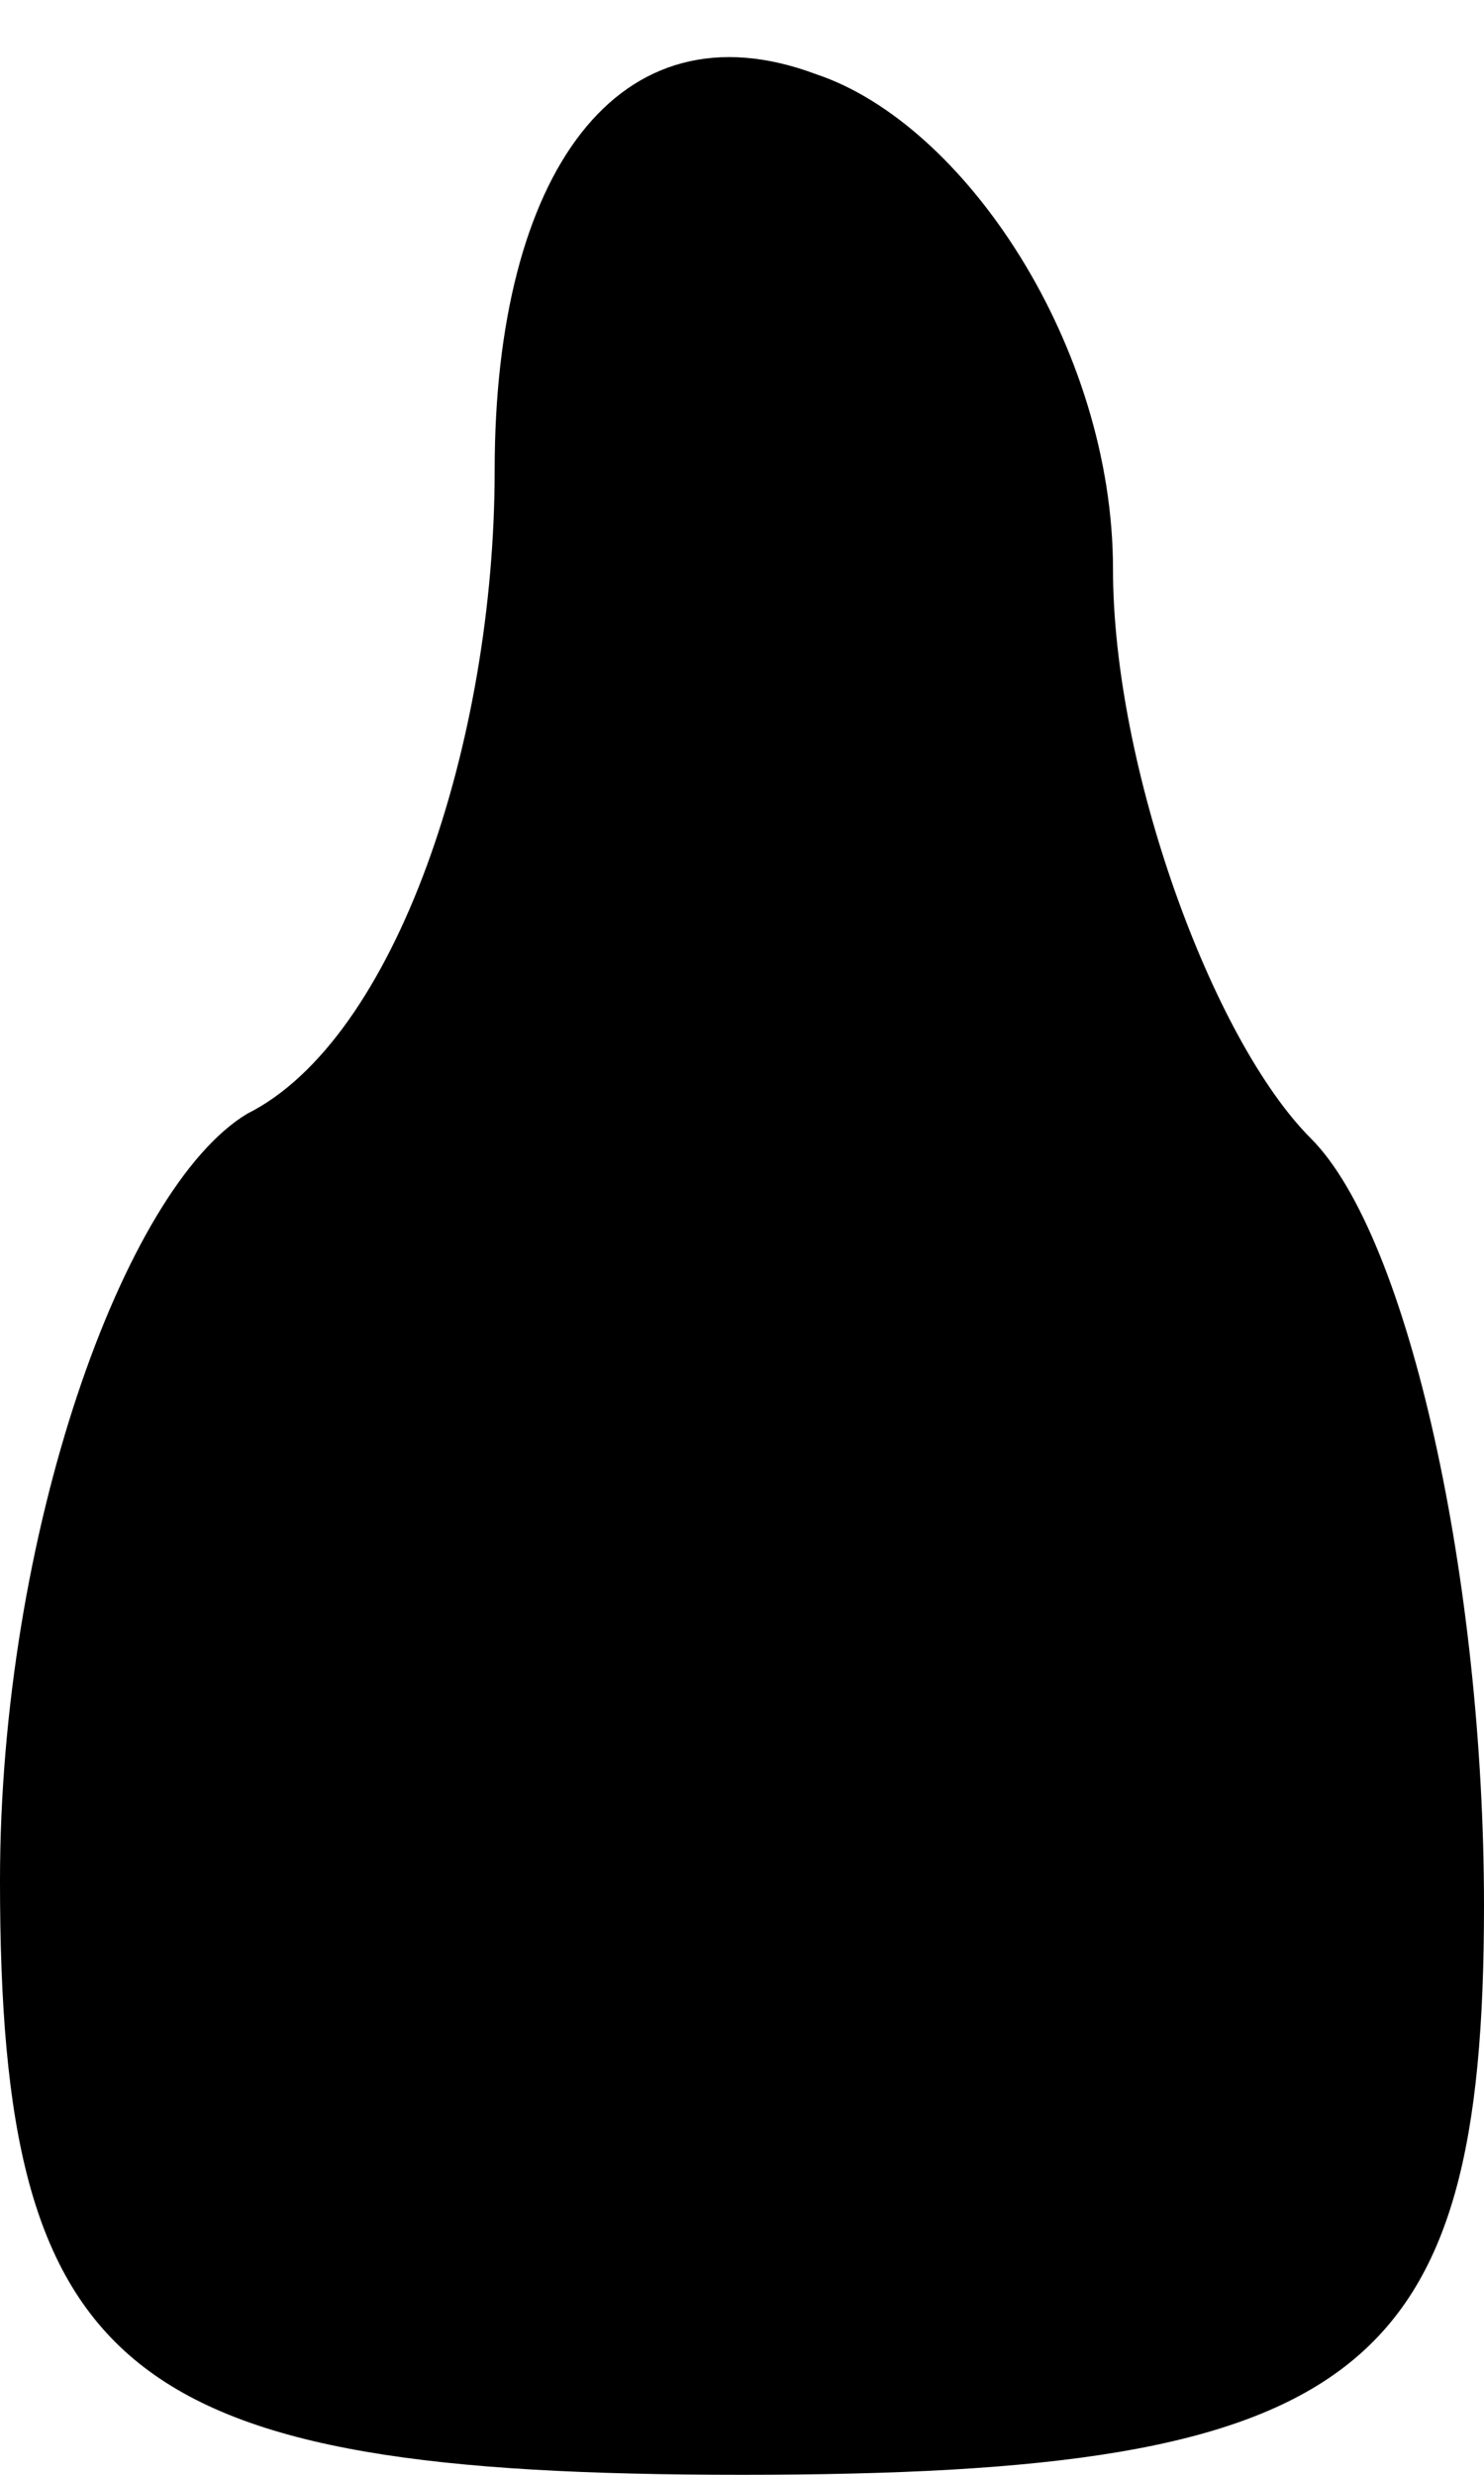 <?xml version="1.0" standalone="no"?>
<!DOCTYPE svg PUBLIC "-//W3C//DTD SVG 20010904//EN"
 "http://www.w3.org/TR/2001/REC-SVG-20010904/DTD/svg10.dtd">
<svg version="1.0" xmlns="http://www.w3.org/2000/svg"
 width="6pt" height="10pt" viewBox="0 0 6 10"
 preserveAspectRatio="xMidYMid meet">
<g transform="translate(0,10) scale(0.1,-0.1)"
fill="#000000" stroke="none">
<path fill="#000000" stroke="none" d="M20 81 c0 -11 -4 -23 -10 -26 -5 -3
-10 -17 -10 -31 0 -20 5 -24 30 -24 25 0 30 4 30 23 0 13 -3 27 -7 31 -4 4 -8
15 -8 23 0 9 -6 18 -12 20 -8 3 -13 -4 -13 -16z"/>
</g>
</svg>
